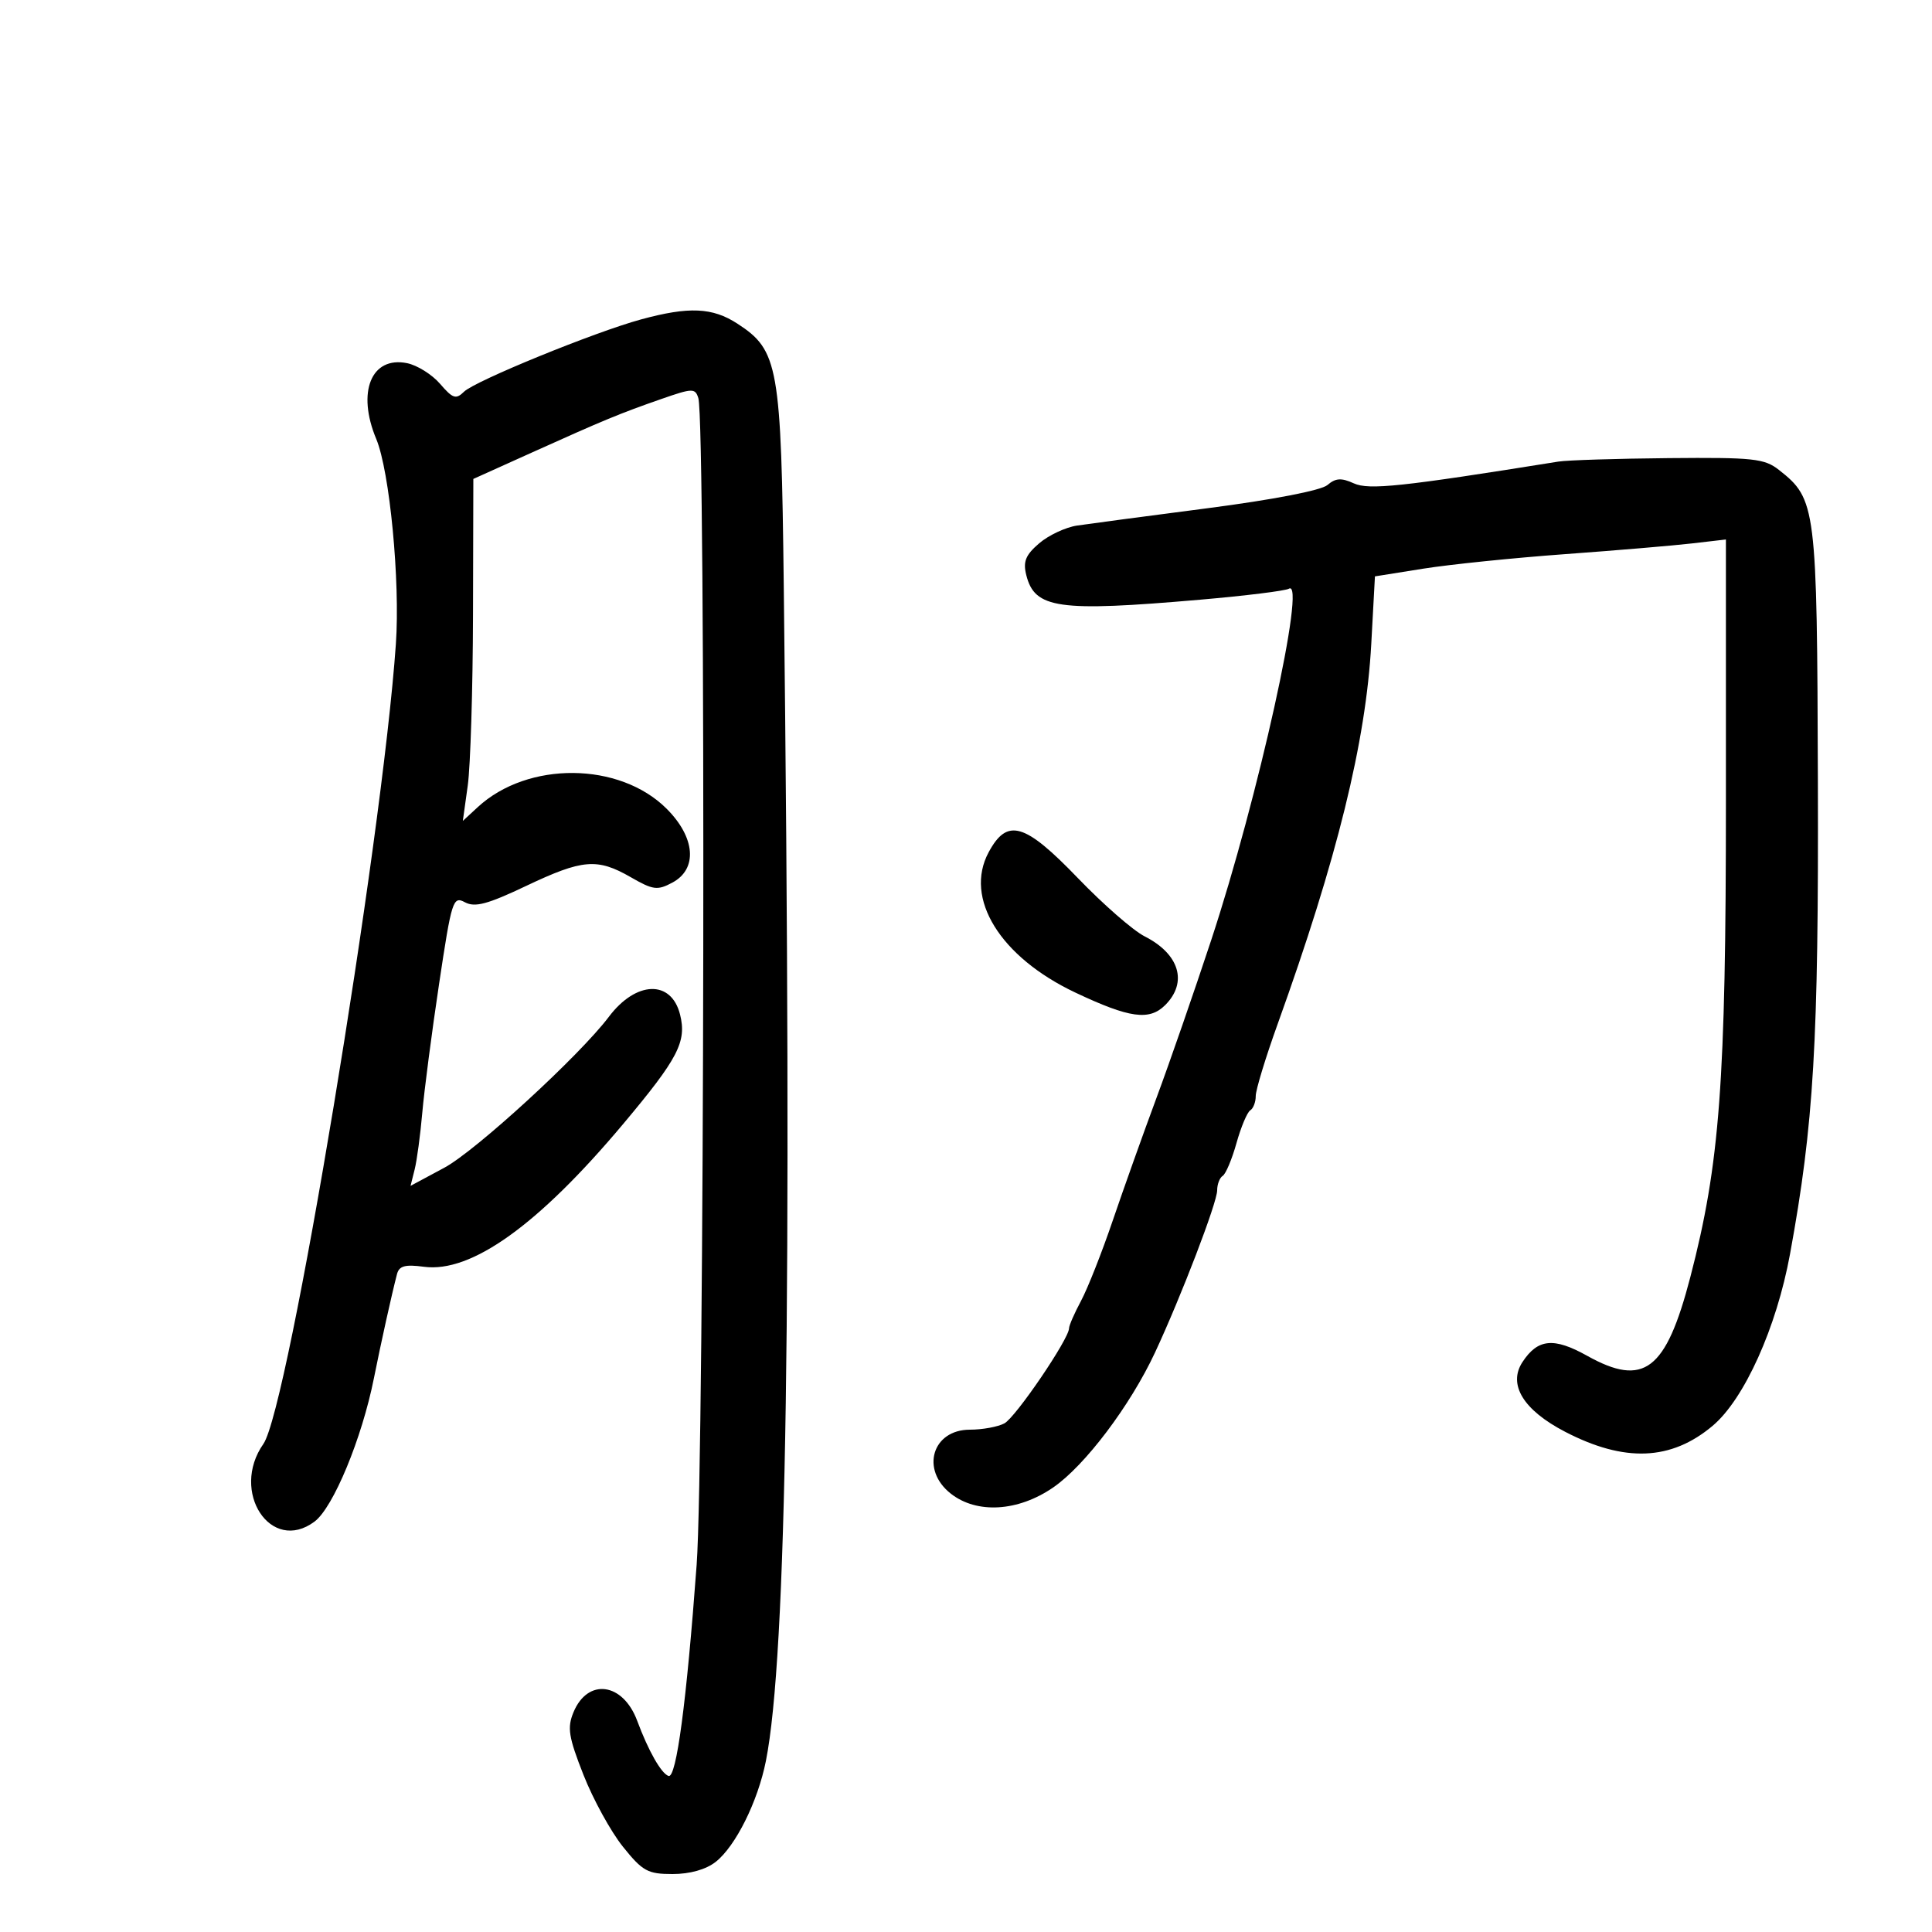 <svg xmlns="http://www.w3.org/2000/svg" width="300" height="300" viewBox="0 0 300 300" version="1.1">
	<path d="M 99.542 49.598 C 92.362 51.552, 73.748 59.153, 72.055 60.823 C 70.802 62.058, 70.308 61.896, 68.337 59.605 C 67.087 58.152, 64.773 56.705, 63.196 56.389 C 57.647 55.279, 55.377 60.872, 58.420 68.155 C 60.513 73.163, 62.151 90.255, 61.472 99.998 C 59.313 130.980, 44.791 218.651, 40.898 224.210 C 35.698 231.633, 42.073 241.320, 48.837 236.274 C 51.750 234.101, 56.196 223.366, 58.063 214 C 59.148 208.557, 60.814 201.039, 61.643 197.850 C 61.977 196.565, 62.901 196.311, 65.821 196.703 C 73.178 197.690, 83.600 190.221, 96.774 174.521 C 105.312 164.344, 106.657 161.754, 105.597 157.529 C 104.235 152.106, 98.759 152.286, 94.538 157.894 C 90.032 163.880, 73.871 178.706, 69.001 181.320 L 63.748 184.140 64.387 181.595 C 64.738 180.196, 65.272 176.227, 65.573 172.775 C 65.874 169.324, 67.047 160.326, 68.180 152.779 C 70.136 139.753, 70.339 139.111, 72.195 140.104 C 73.749 140.936, 75.696 140.417, 81.679 137.575 C 90.463 133.404, 92.738 133.214, 97.959 136.219 C 101.414 138.207, 102.083 138.294, 104.407 137.050 C 108.362 134.933, 107.983 130.050, 103.519 125.586 C 96.212 118.279, 81.949 118.155, 74.184 125.332 L 71.868 127.472 72.632 121.986 C 73.052 118.969, 73.419 107.021, 73.448 95.435 L 73.500 74.369 82.500 70.310 C 93.781 65.222, 96.239 64.205, 102.705 61.952 C 107.547 60.265, 107.946 60.256, 108.438 61.819 C 109.619 65.575, 109.385 226.582, 108.174 243 C 106.601 264.343, 105.026 276.175, 103.811 275.770 C 102.680 275.393, 100.677 271.870, 98.947 267.212 C 96.735 261.258, 91.269 260.522, 89.050 265.879 C 88.055 268.282, 88.281 269.698, 90.599 275.596 C 92.092 279.393, 94.848 284.413, 96.723 286.750 C 99.782 290.562, 100.577 291, 104.432 291 C 107.133 291, 109.623 290.298, 111.133 289.110 C 114.223 286.679, 117.677 279.738, 118.928 273.446 C 122.162 257.169, 122.997 202.270, 121.703 91 C 121.305 56.777, 120.884 54.398, 114.494 50.250 C 110.620 47.735, 106.971 47.576, 99.542 49.598 M 242 71.673 C 217.631 75.582, 212.562 76.121, 210.220 75.054 C 208.279 74.170, 207.389 74.227, 206.120 75.318 C 205.153 76.150, 197.646 77.601, 187.500 78.917 C 178.150 80.130, 169.039 81.340, 167.254 81.606 C 165.469 81.872, 162.813 83.117, 161.353 84.373 C 159.248 86.184, 158.835 87.205, 159.360 89.300 C 160.670 94.519, 164.297 95.032, 186.338 93.122 C 193.399 92.510, 199.607 91.743, 200.134 91.417 C 202.923 89.694, 195.365 123.884, 188.069 146 C 185.438 153.975, 181.614 165, 179.571 170.500 C 177.529 176, 174.480 184.550, 172.796 189.500 C 171.113 194.450, 168.895 200.068, 167.868 201.985 C 166.841 203.902, 166 205.826, 166 206.260 C 166 207.900, 157.717 220.081, 155.964 221.019 C 154.956 221.559, 152.543 222, 150.601 222 C 144.763 222, 142.908 228.209, 147.635 231.927 C 151.682 235.111, 158.083 234.727, 163.538 230.974 C 168.483 227.572, 175.512 218.253, 179.359 210 C 183.427 201.274, 189 186.732, 189 184.844 C 189 183.895, 189.388 182.878, 189.863 182.585 C 190.337 182.291, 191.299 180.003, 192 177.500 C 192.701 174.997, 193.663 172.709, 194.137 172.415 C 194.612 172.122, 194.995 171.121, 194.989 170.191 C 194.982 169.261, 196.516 164.225, 198.397 159 C 207.624 133.372, 212.102 115.188, 212.929 100 L 213.500 89.500 221 88.303 C 225.125 87.645, 235.025 86.630, 243 86.048 C 250.975 85.467, 259.863 84.716, 262.750 84.380 L 268 83.770 268 124.293 C 268 168.121, 267.060 180.697, 262.469 198.321 C 258.685 212.843, 255.268 215.447, 246.453 210.526 C 241.270 207.632, 238.785 207.873, 236.408 211.500 C 234.118 214.995, 236.545 218.961, 243.035 222.328 C 252.263 227.116, 259.492 226.823, 265.937 221.399 C 270.853 217.263, 275.861 206.147, 277.954 194.724 C 281.652 174.544, 282.403 161.801, 282.280 121.322 C 282.151 78.592, 282.017 77.518, 276.238 72.973 C 273.981 71.197, 272.270 71.014, 259.115 71.136 C 251.077 71.211, 243.375 71.453, 242 71.673 M 153.516 132.340 C 149.664 139.493, 155.305 148.612, 167 154.136 C 175.400 158.104, 178.471 158.529, 180.935 156.065 C 184.467 152.533, 183.144 148.138, 177.720 145.387 C 175.949 144.489, 171.305 140.434, 167.401 136.377 C 159.102 127.754, 156.408 126.971, 153.516 132.340" stroke="none" fill="black" fill-rule="evenodd"/>
</svg>